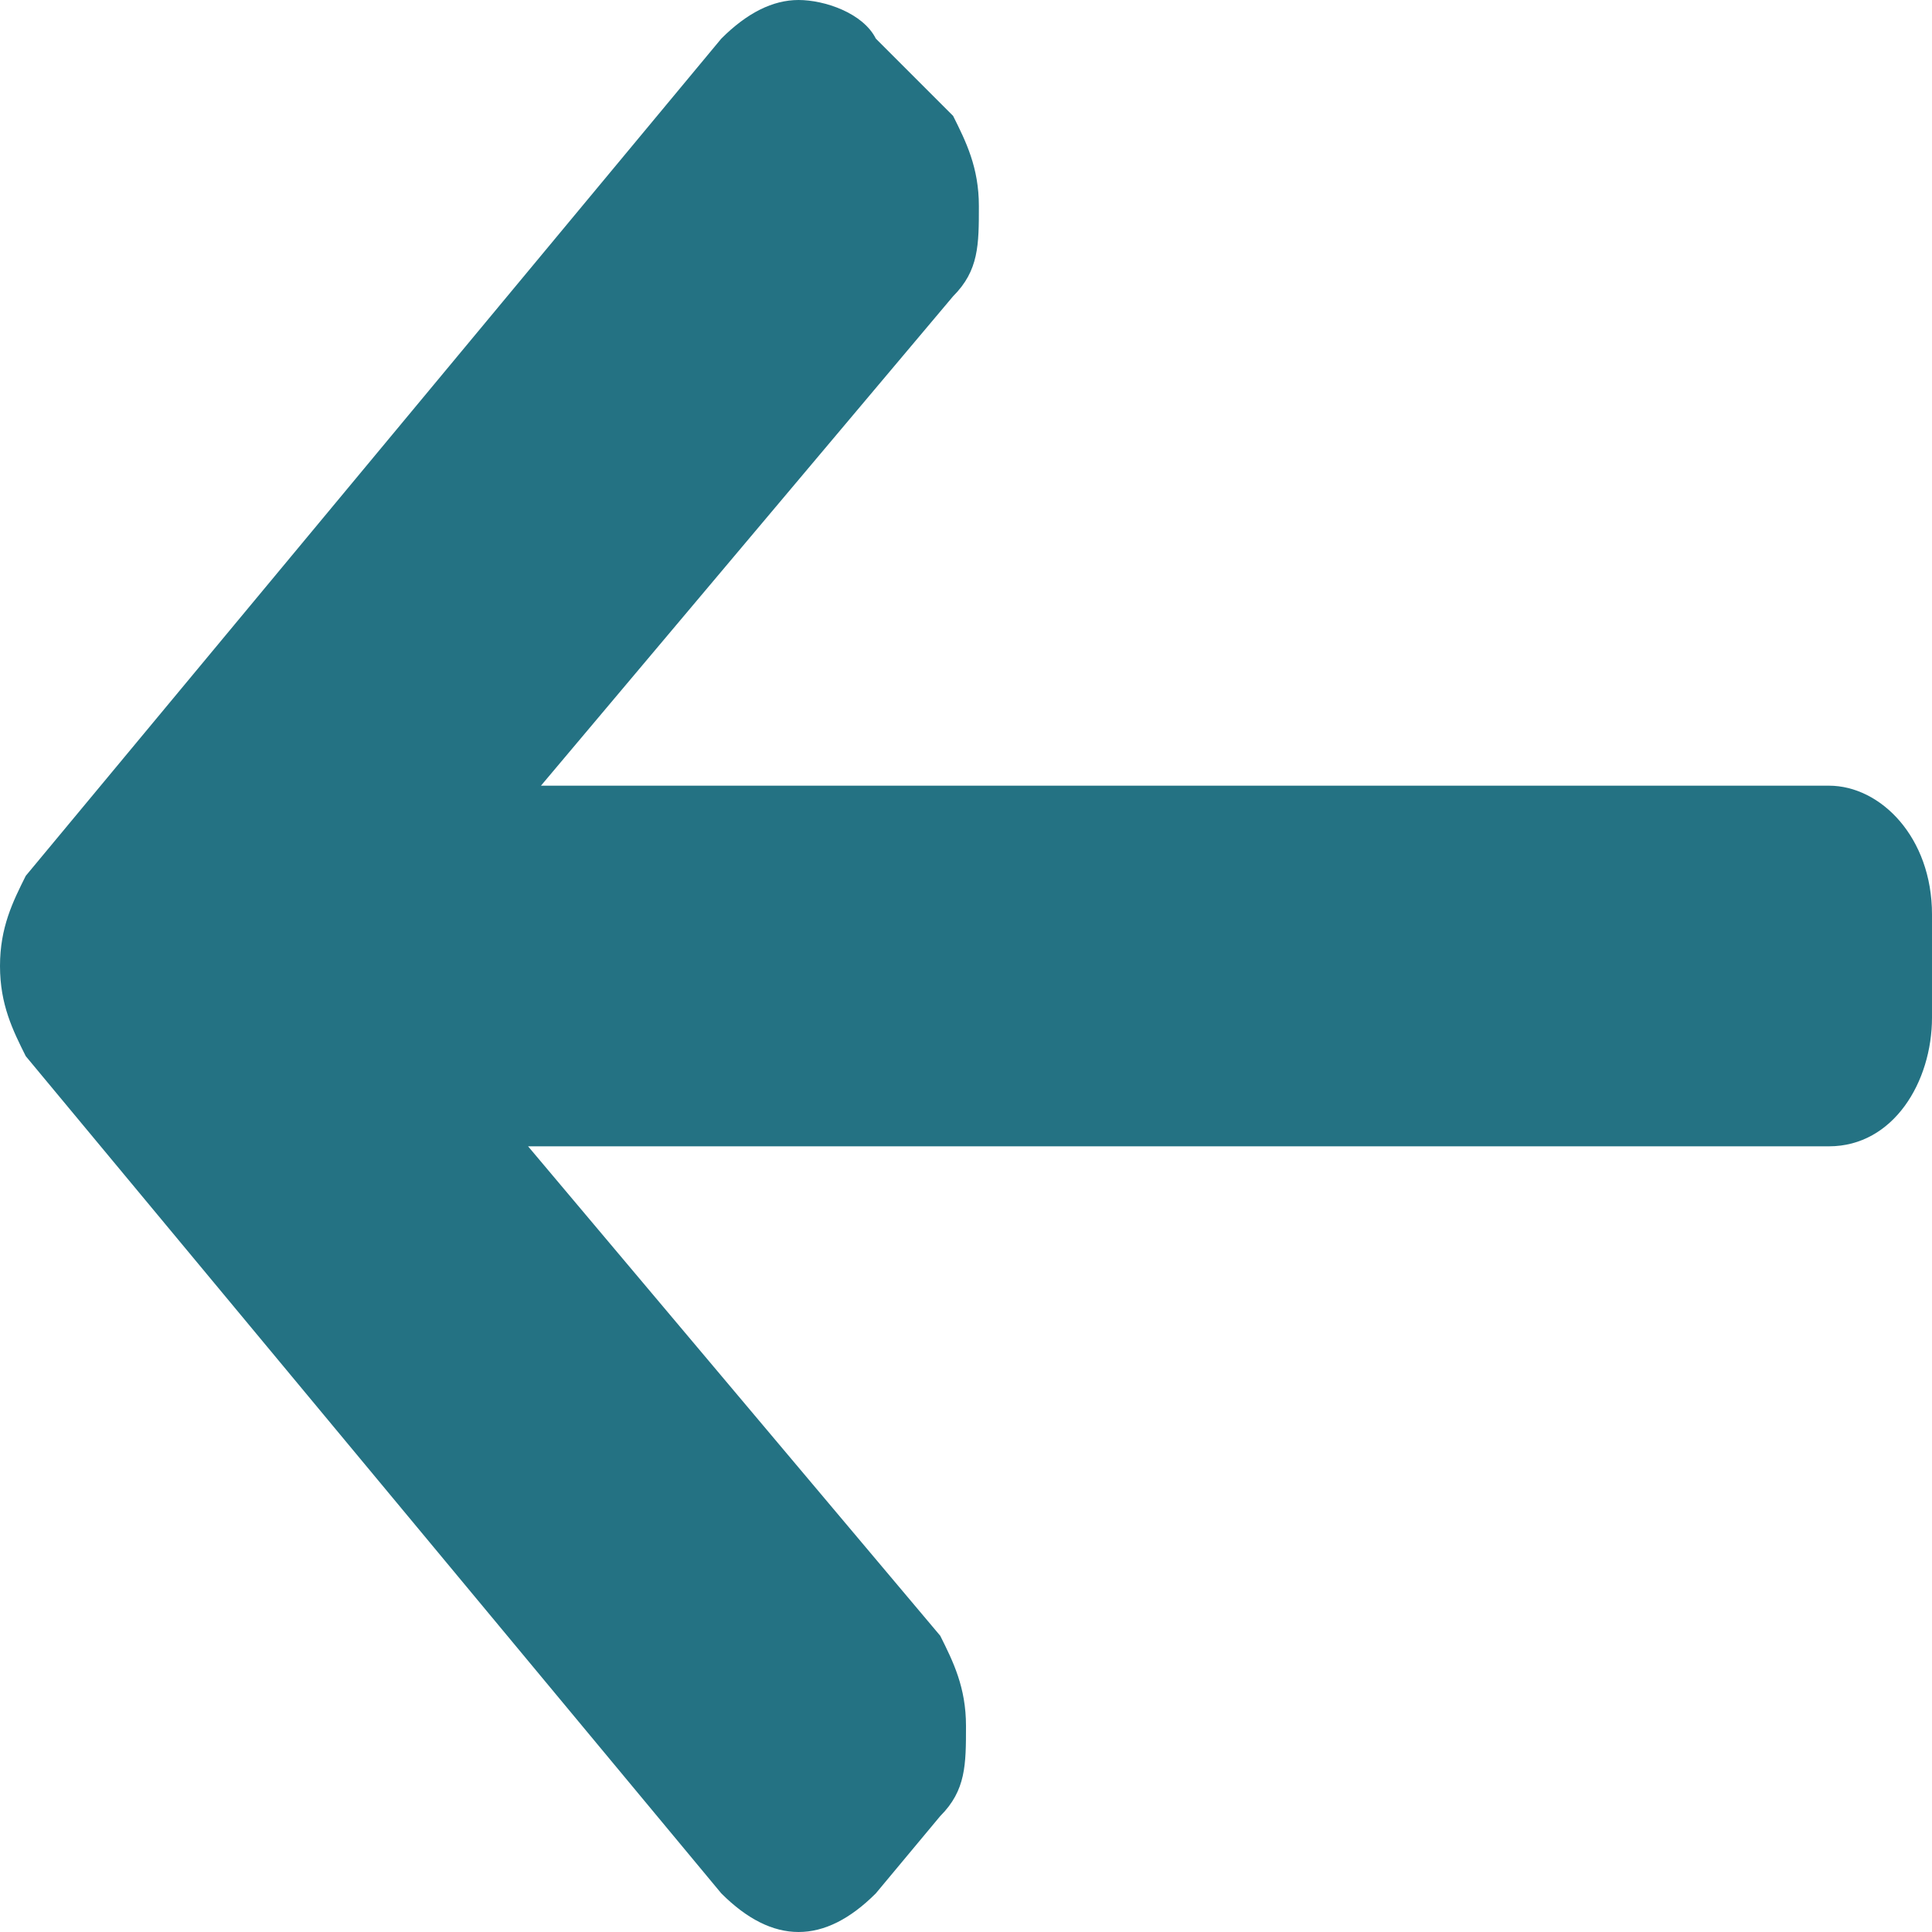 <?xml version="1.0" encoding="utf-8"?>
<!-- Generator: Adobe Illustrator 23.0.1, SVG Export Plug-In . SVG Version: 6.00 Build 0)  -->
<svg version="1.1" id="Layer_1" xmlns="http://www.w3.org/2000/svg" xmlns:xlink="http://www.w3.org/1999/xlink" x="0px" y="0px"
	 viewBox="0 0 15 15" style="enable-background:new 0 0 15 15;" xml:space="preserve">
<style type="text/css">
	.st0{fill:#247283;}
</style>
<g>
	<g>
		<path class="st0" d="M14.2,6.1L14.2,6.1h-10l3.2-3.8c0.2-0.2,0.2-0.4,0.2-0.7S7.5,1.1,7.4,0.9L6.8,0.3C6.7,0.1,6.4,0,6.2,0
			C6,0,5.8,0.1,5.6,0.3L0.2,6.8C0.1,7,0,7.2,0,7.5S0.1,8,0.2,8.2l5.4,6.5C5.8,14.9,6,15,6.2,15s0.4-0.1,0.6-0.3l0.5-0.6
			c0.2-0.2,0.2-0.4,0.2-0.7s-0.1-0.5-0.2-0.7L4.1,8.9h10.1c0.5,0,0.8-0.5,0.8-1V7.1C15,6.5,14.6,6.1,14.2,6.1z"/>
	</g>
</g>
</svg>
